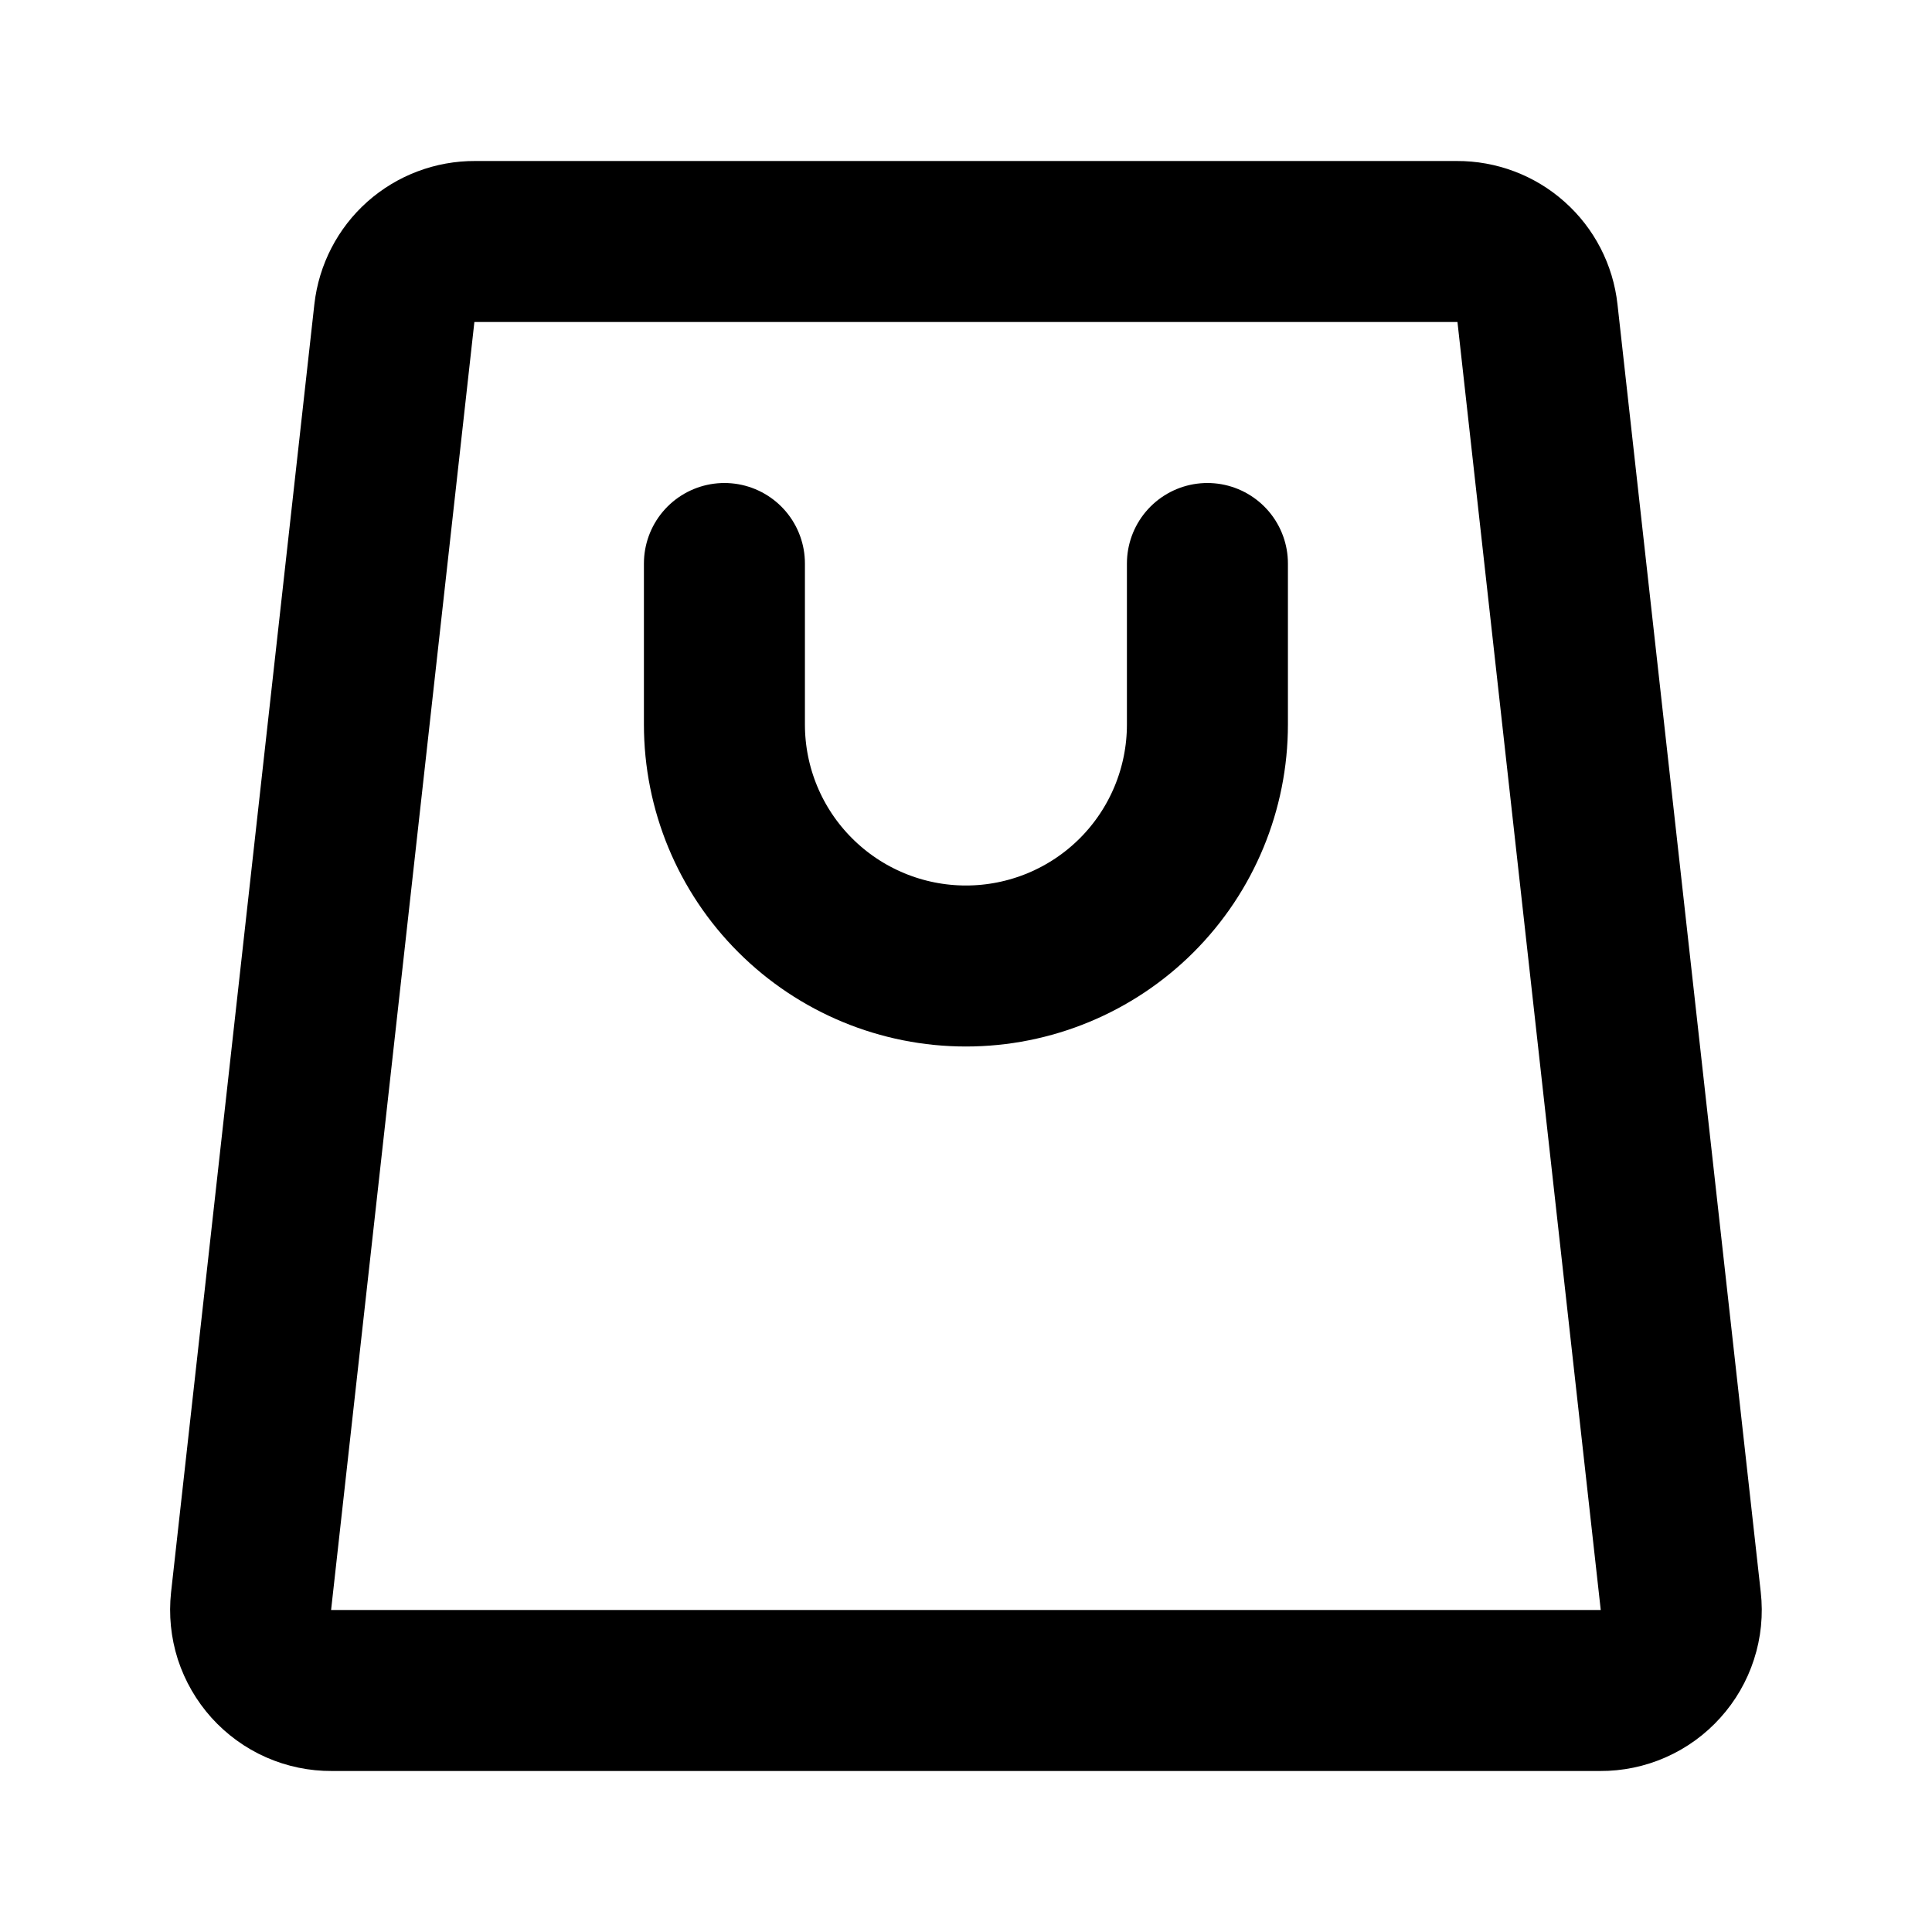 <svg width="24" height="24" viewBox="0 0 24 24" fill="none" xmlns="http://www.w3.org/2000/svg">
<path d="M8.999 7V9C8.999 9.796 9.315 10.559 9.878 11.121C10.441 11.684 11.204 12 11.999 12C12.795 12 13.558 11.684 14.121 11.121C14.683 10.559 14.999 9.796 14.999 9V7M19.879 21H4.119C3.978 21.001 3.839 20.972 3.709 20.915C3.58 20.858 3.465 20.774 3.37 20.669C3.276 20.564 3.205 20.441 3.161 20.307C3.118 20.172 3.104 20.03 3.119 19.89L4.899 3.89C4.927 3.644 5.044 3.417 5.228 3.253C5.413 3.089 5.652 2.999 5.899 3H18.099C18.347 2.999 18.586 3.089 18.77 3.253C18.955 3.417 19.072 3.644 19.099 3.89L20.879 19.89C20.895 20.03 20.881 20.172 20.837 20.307C20.794 20.441 20.723 20.564 20.628 20.669C20.534 20.774 20.418 20.858 20.289 20.915C20.16 20.972 20.02 21.001 19.879 21Z" stroke="black" stroke-width="2" stroke-linecap="round" stroke-linejoin="round"/>
</svg>
